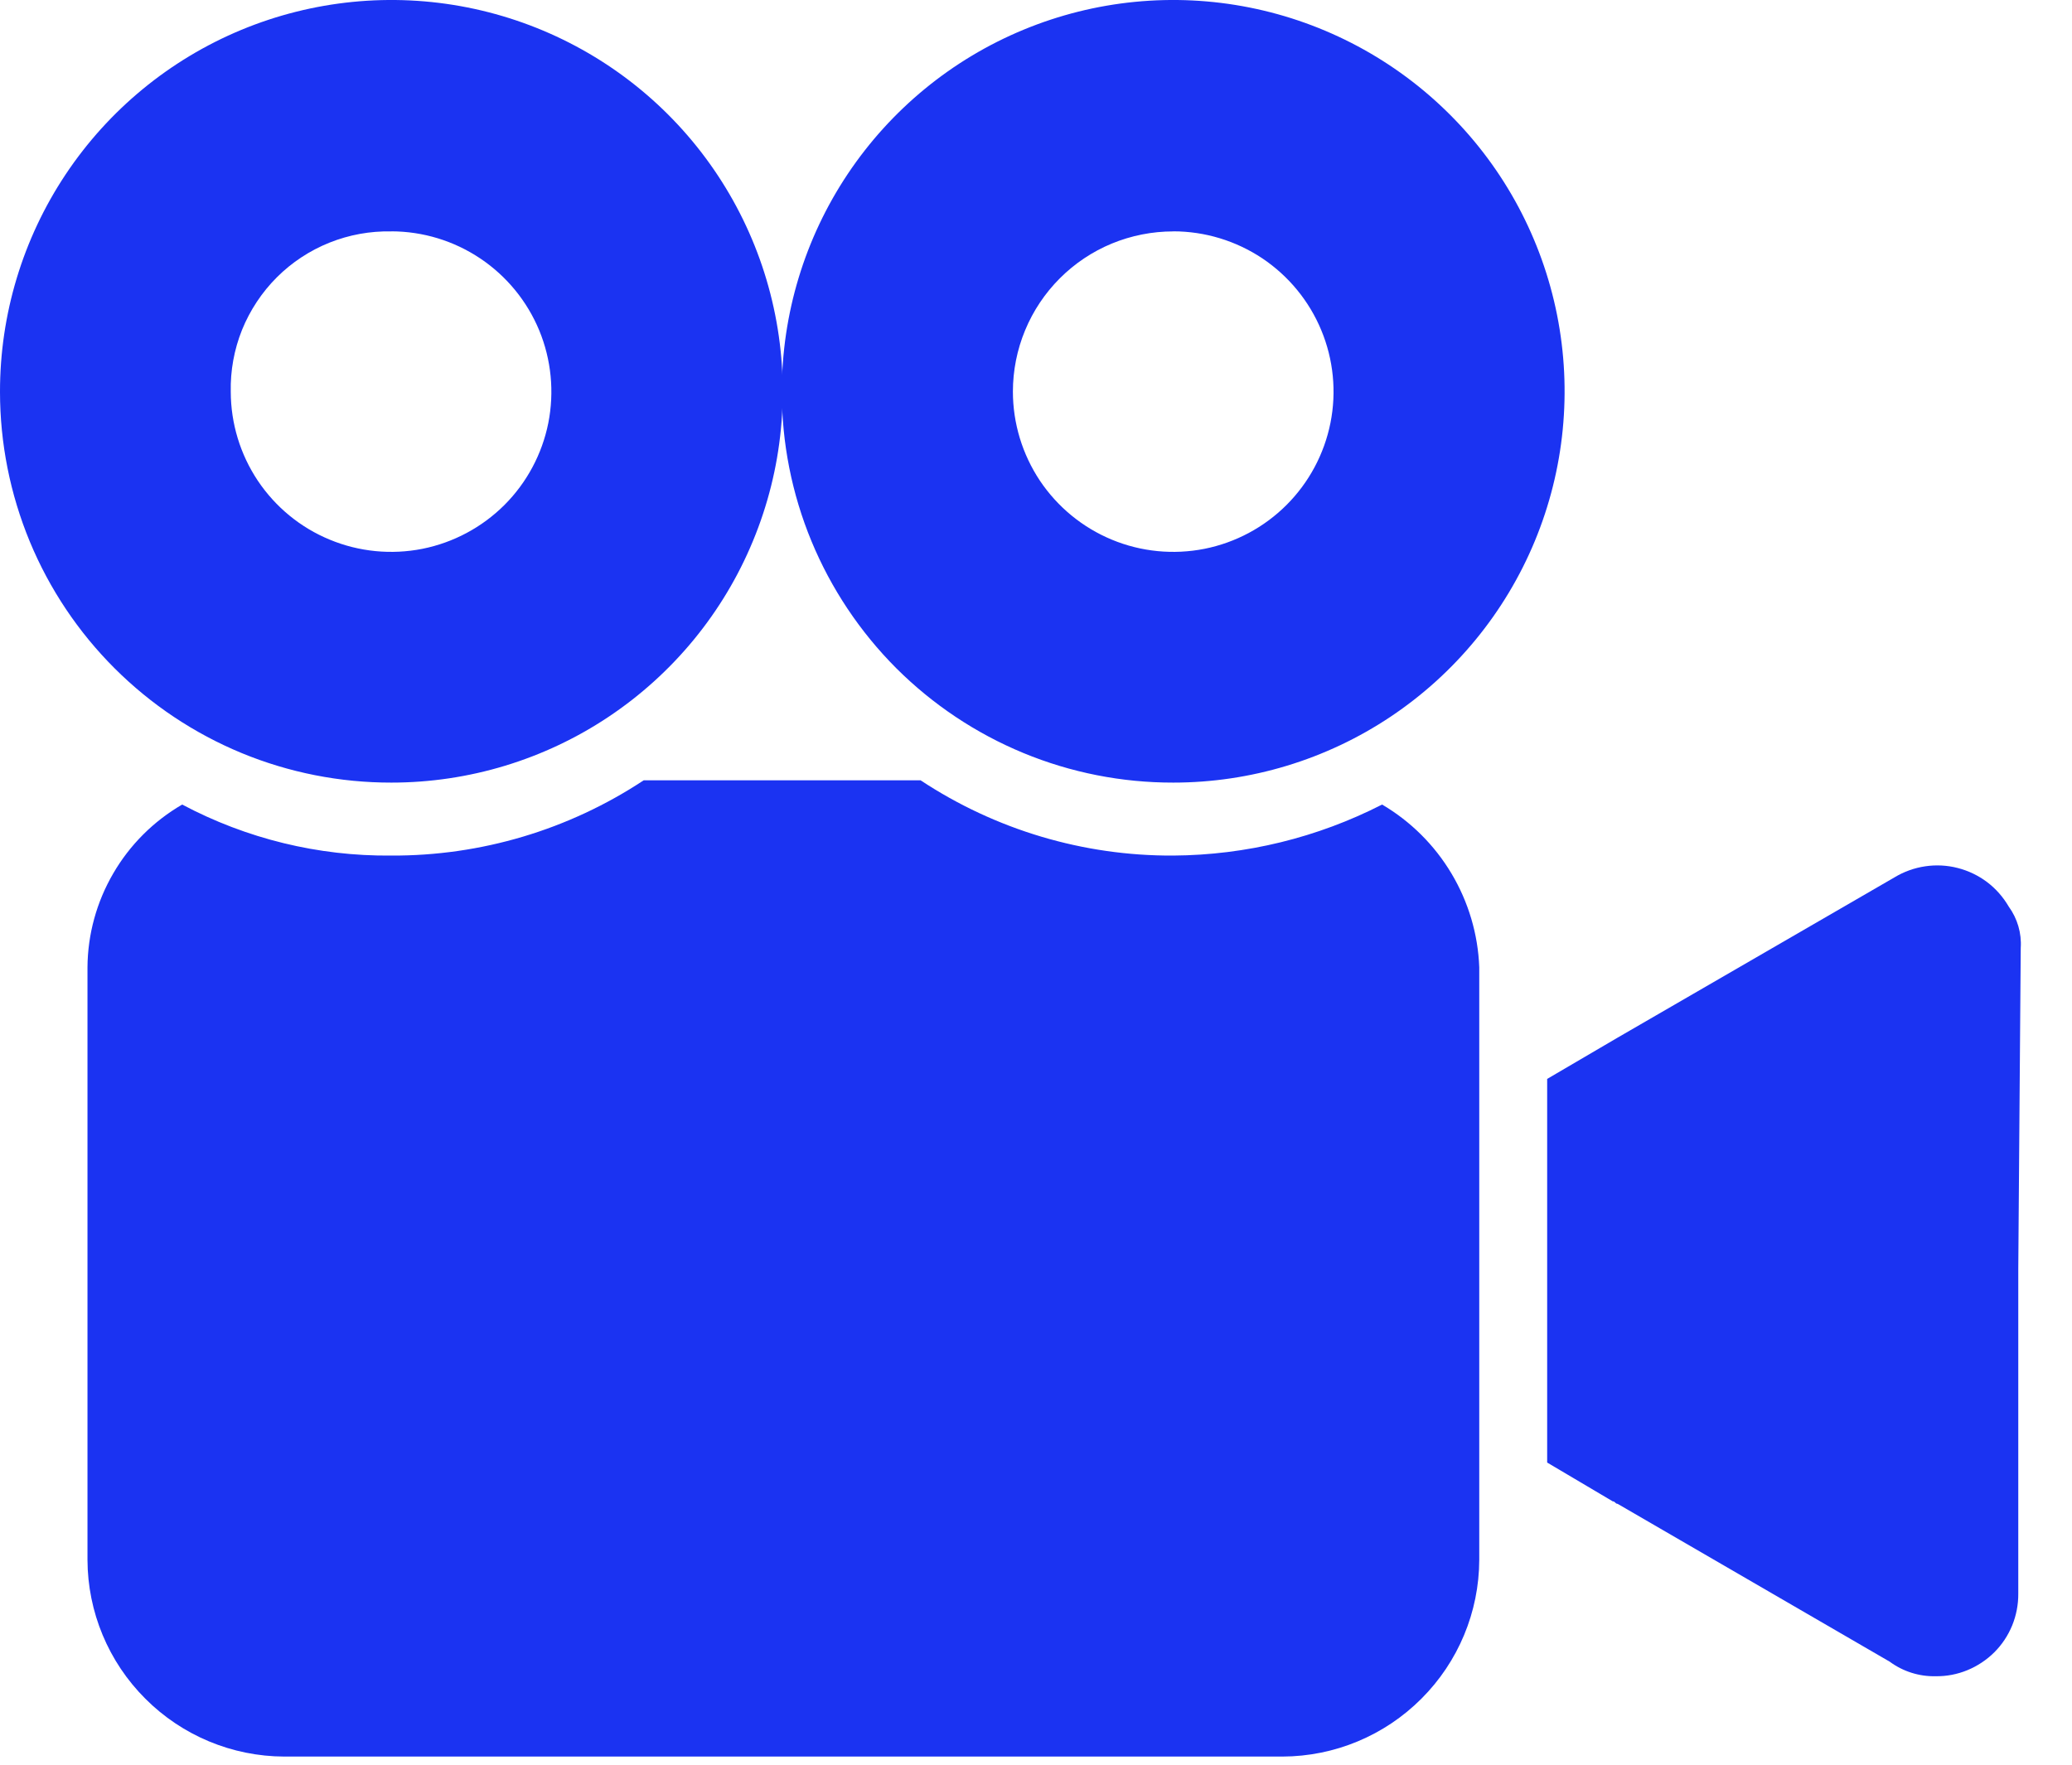 <svg width="27" height="23" viewBox="0 0 27 23" fill="none" xmlns="http://www.w3.org/2000/svg">
<path d="M26.175 11.815C26.103 11.692 26.008 11.583 25.894 11.497C25.78 11.411 25.649 11.348 25.511 11.313C25.372 11.277 25.228 11.27 25.087 11.291C24.945 11.312 24.809 11.361 24.687 11.435L21.079 13.524L20.161 14.062V19.062L21.016 19.568C21.048 19.568 21.048 19.6 21.079 19.6L24.624 21.657C24.797 21.785 25.009 21.852 25.224 21.847C25.366 21.849 25.506 21.822 25.637 21.768C25.768 21.714 25.887 21.635 25.988 21.535C26.088 21.435 26.167 21.316 26.221 21.184C26.274 21.053 26.301 20.913 26.3 20.771V16.534L26.332 12.356C26.345 12.163 26.289 11.972 26.175 11.815Z" fill="#1B33F2"/>
<path d="M5.1 10.2C6.109 10.2 7.095 9.901 7.934 9.34C8.773 8.779 9.427 7.982 9.812 7.05C10.198 6.118 10.299 5.092 10.101 4.102C9.904 3.113 9.418 2.204 8.704 1.491C7.99 0.778 7.08 0.293 6.091 0.097C5.101 -0.099 4.075 0.003 3.143 0.39C2.212 0.777 1.416 1.432 0.856 2.272C0.297 3.111 -0.001 4.098 4.80612e-06 5.107C-0 5.776 0.132 6.439 0.388 7.058C0.644 7.676 1.02 8.238 1.494 8.711C1.968 9.184 2.53 9.559 3.149 9.815C3.767 10.07 4.431 10.201 5.1 10.2ZM5.1 3.015C5.513 3.016 5.916 3.139 6.259 3.369C6.602 3.599 6.869 3.925 7.027 4.307C7.184 4.688 7.225 5.108 7.145 5.513C7.064 5.918 6.865 6.29 6.573 6.582C6.281 6.873 5.909 7.072 5.504 7.153C5.099 7.233 4.679 7.192 4.298 7.034C3.916 6.877 3.59 6.609 3.36 6.266C3.131 5.923 3.008 5.52 3.007 5.107C3.001 4.831 3.051 4.556 3.154 4.299C3.258 4.043 3.412 3.81 3.607 3.615C3.803 3.419 4.036 3.266 4.292 3.163C4.549 3.06 4.824 3.01 5.1 3.016V3.015Z" fill="#1B33F2"/>
<path d="M18.01 10.486C17.167 10.917 16.235 11.145 15.288 11.151C14.118 11.157 12.972 10.815 11.996 10.17H8.388C7.412 10.815 6.266 11.157 5.096 11.151C4.147 11.16 3.212 10.931 2.374 10.486C2.002 10.702 1.692 11.011 1.476 11.383C1.259 11.755 1.143 12.177 1.14 12.607V20.33C1.142 21.009 1.413 21.66 1.894 22.14C2.374 22.621 3.025 22.892 3.704 22.894H16.712C17.391 22.892 18.042 22.621 18.522 22.14C19.003 21.66 19.274 21.009 19.276 20.33V12.607C19.26 12.176 19.135 11.755 18.914 11.385C18.693 11.014 18.382 10.705 18.01 10.486Z" fill="#1B33F2"/>
<path d="M15.288 10.2C16.297 10.2 17.283 9.901 18.121 9.341C18.96 8.78 19.614 7.984 20 7.052C20.386 6.12 20.487 5.094 20.29 4.105C20.093 3.116 19.608 2.207 18.894 1.494C18.181 0.781 17.272 0.295 16.283 0.098C15.294 -0.099 14.268 0.002 13.336 0.388C12.404 0.774 11.608 1.428 11.047 2.267C10.487 3.105 10.188 4.091 10.188 5.1C10.187 5.77 10.318 6.434 10.574 7.053C10.83 7.672 11.206 8.235 11.679 8.709C12.153 9.182 12.716 9.558 13.335 9.814C13.954 10.07 14.618 10.201 15.288 10.2ZM15.288 3.015C15.701 3.015 16.105 3.138 16.449 3.367C16.792 3.597 17.06 3.923 17.218 4.305C17.376 4.686 17.418 5.106 17.337 5.512C17.256 5.917 17.057 6.289 16.765 6.581C16.473 6.873 16.101 7.072 15.695 7.153C15.29 7.233 14.87 7.192 14.489 7.034C14.107 6.876 13.781 6.608 13.551 6.265C13.322 5.921 13.199 5.517 13.199 5.104C13.199 4.83 13.253 4.558 13.358 4.305C13.463 4.051 13.617 3.821 13.811 3.627C14.005 3.433 14.235 3.279 14.489 3.174C14.742 3.07 15.014 3.016 15.288 3.016V3.015Z" fill="#1B33F2"/>
</svg>

